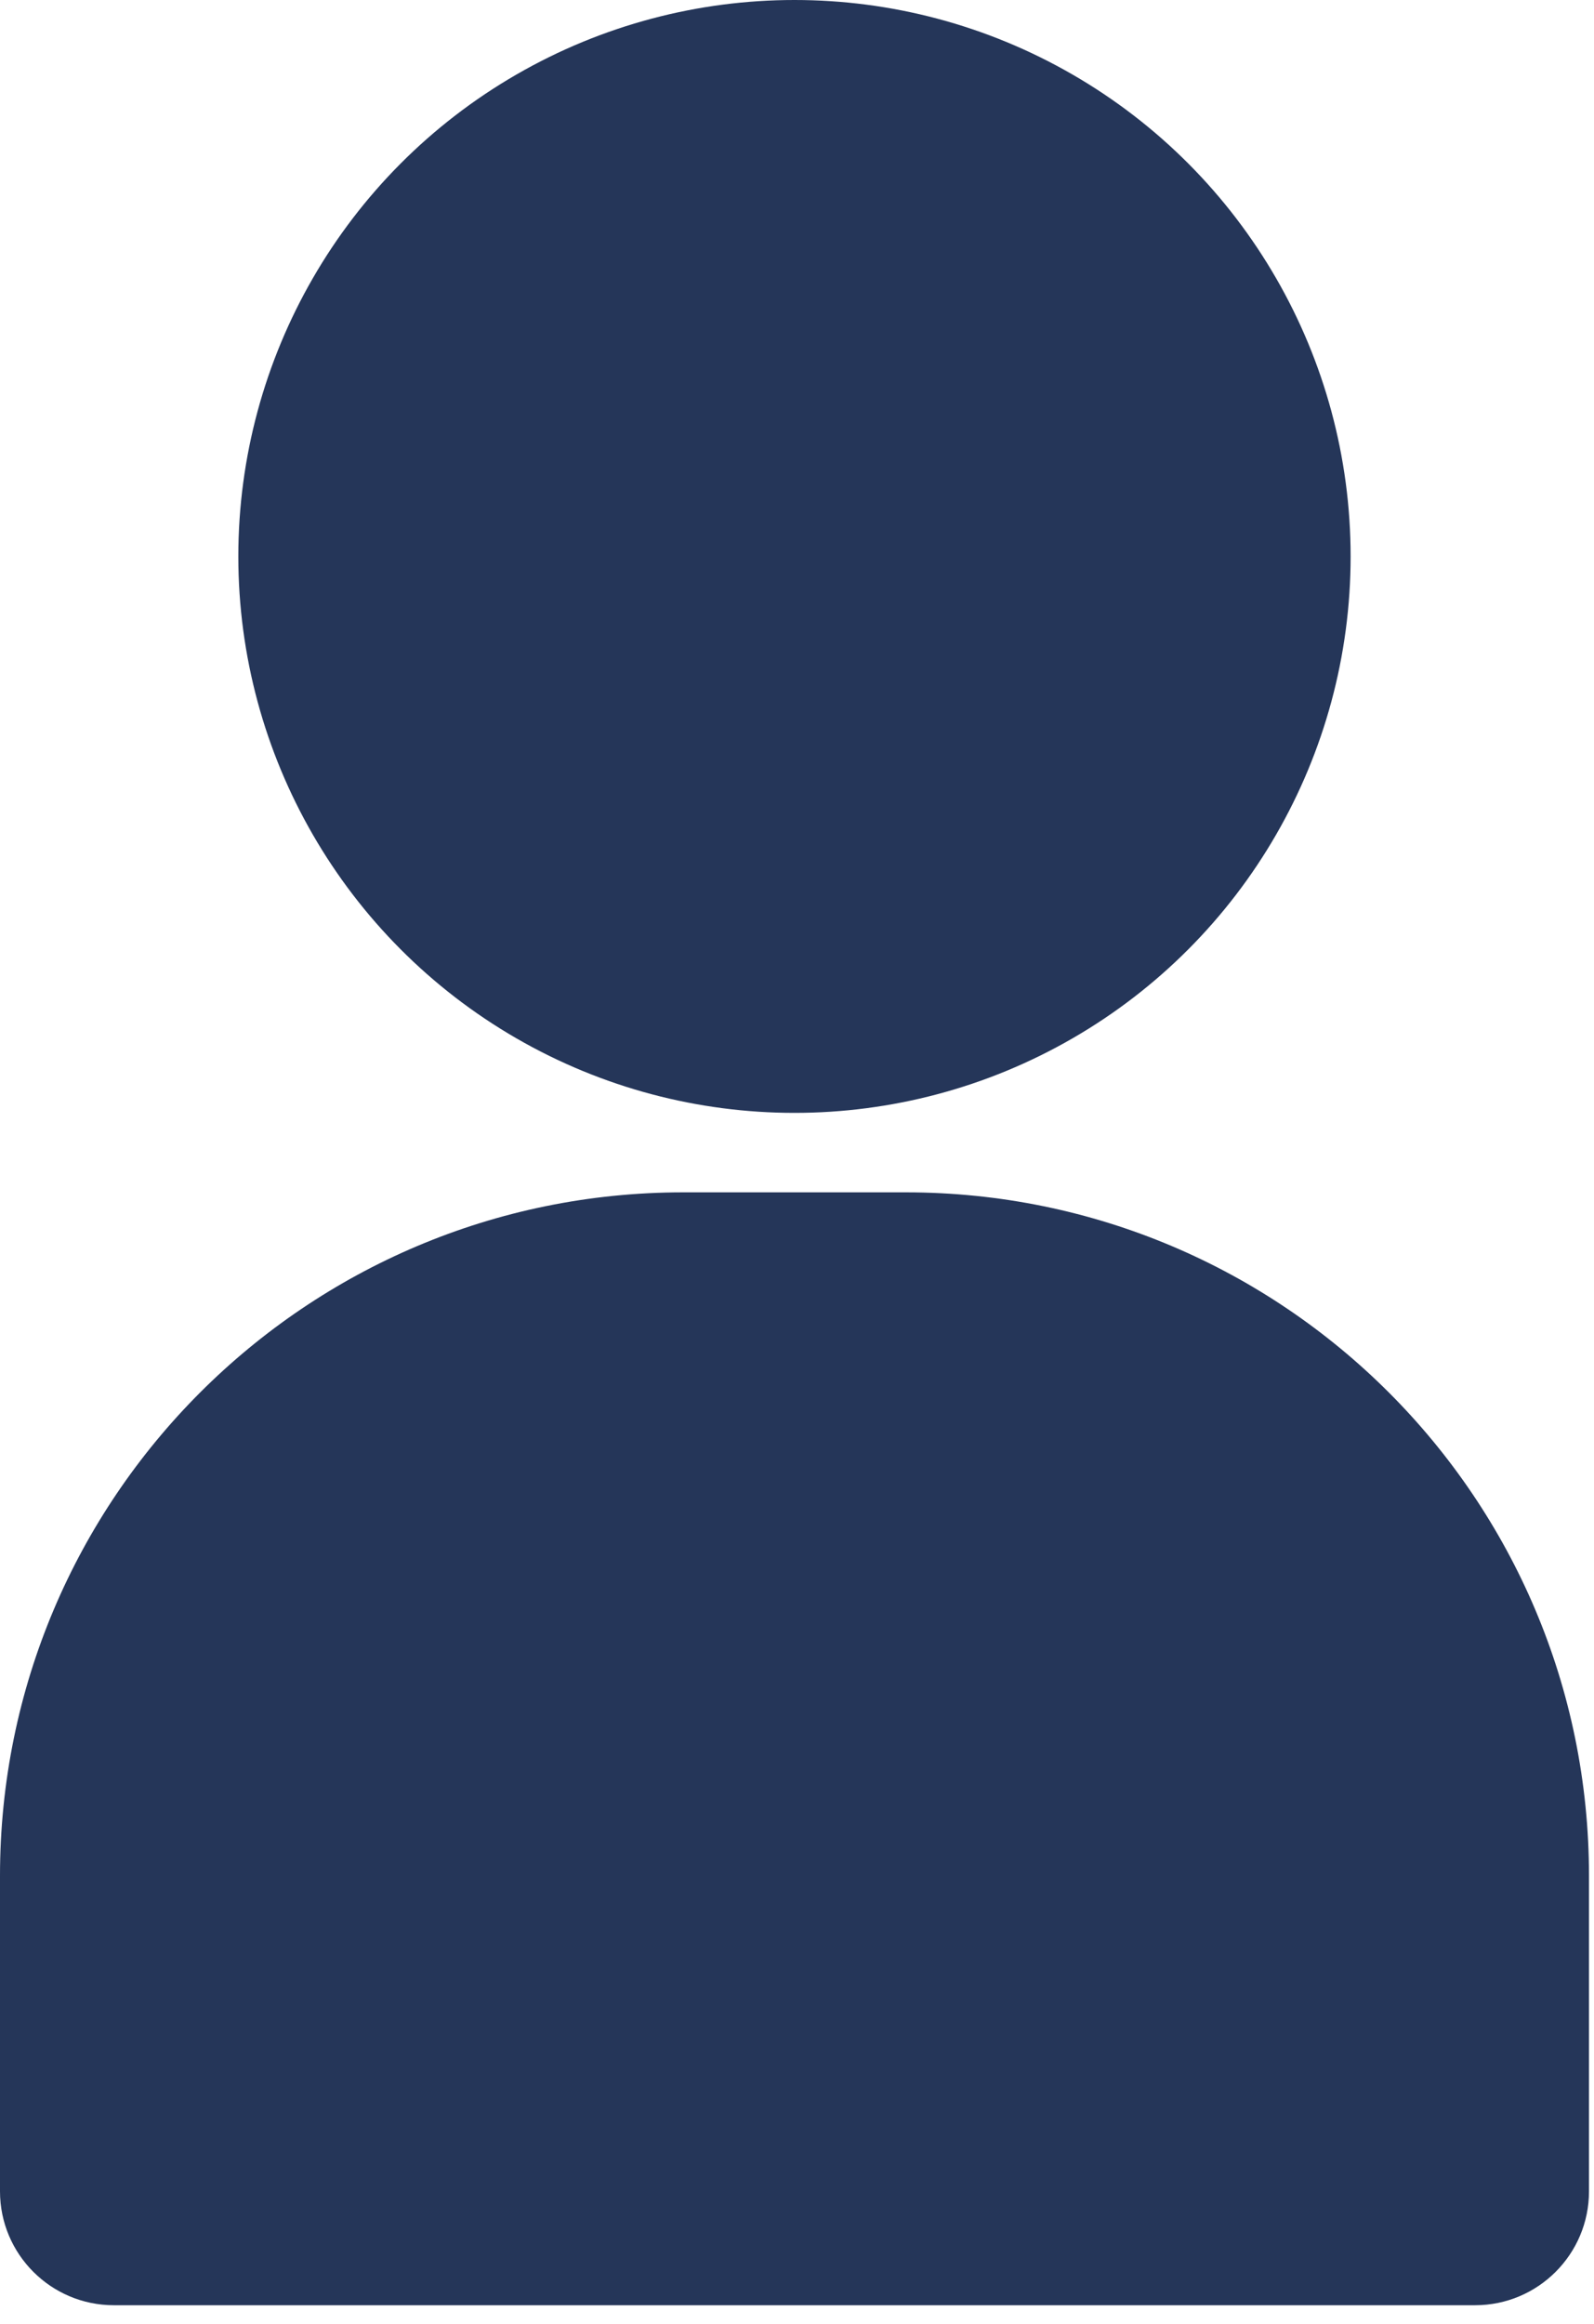 <svg width="70" height="102" viewBox="0 0 70 102" fill="none" xmlns="http://www.w3.org/2000/svg">
<path d="M0 82.334C0 65.766 13.431 52.334 30 52.334H39.78C56.348 52.334 69.78 65.765 69.78 82.334V96.18C69.78 98.941 67.541 101.18 64.78 101.18H5C2.239 101.18 0 98.941 0 96.18V82.334Z" fill="#253659"/>
<circle cx="34.889" cy="24.423" r="24.423" fill="#253659"/>
</svg>
